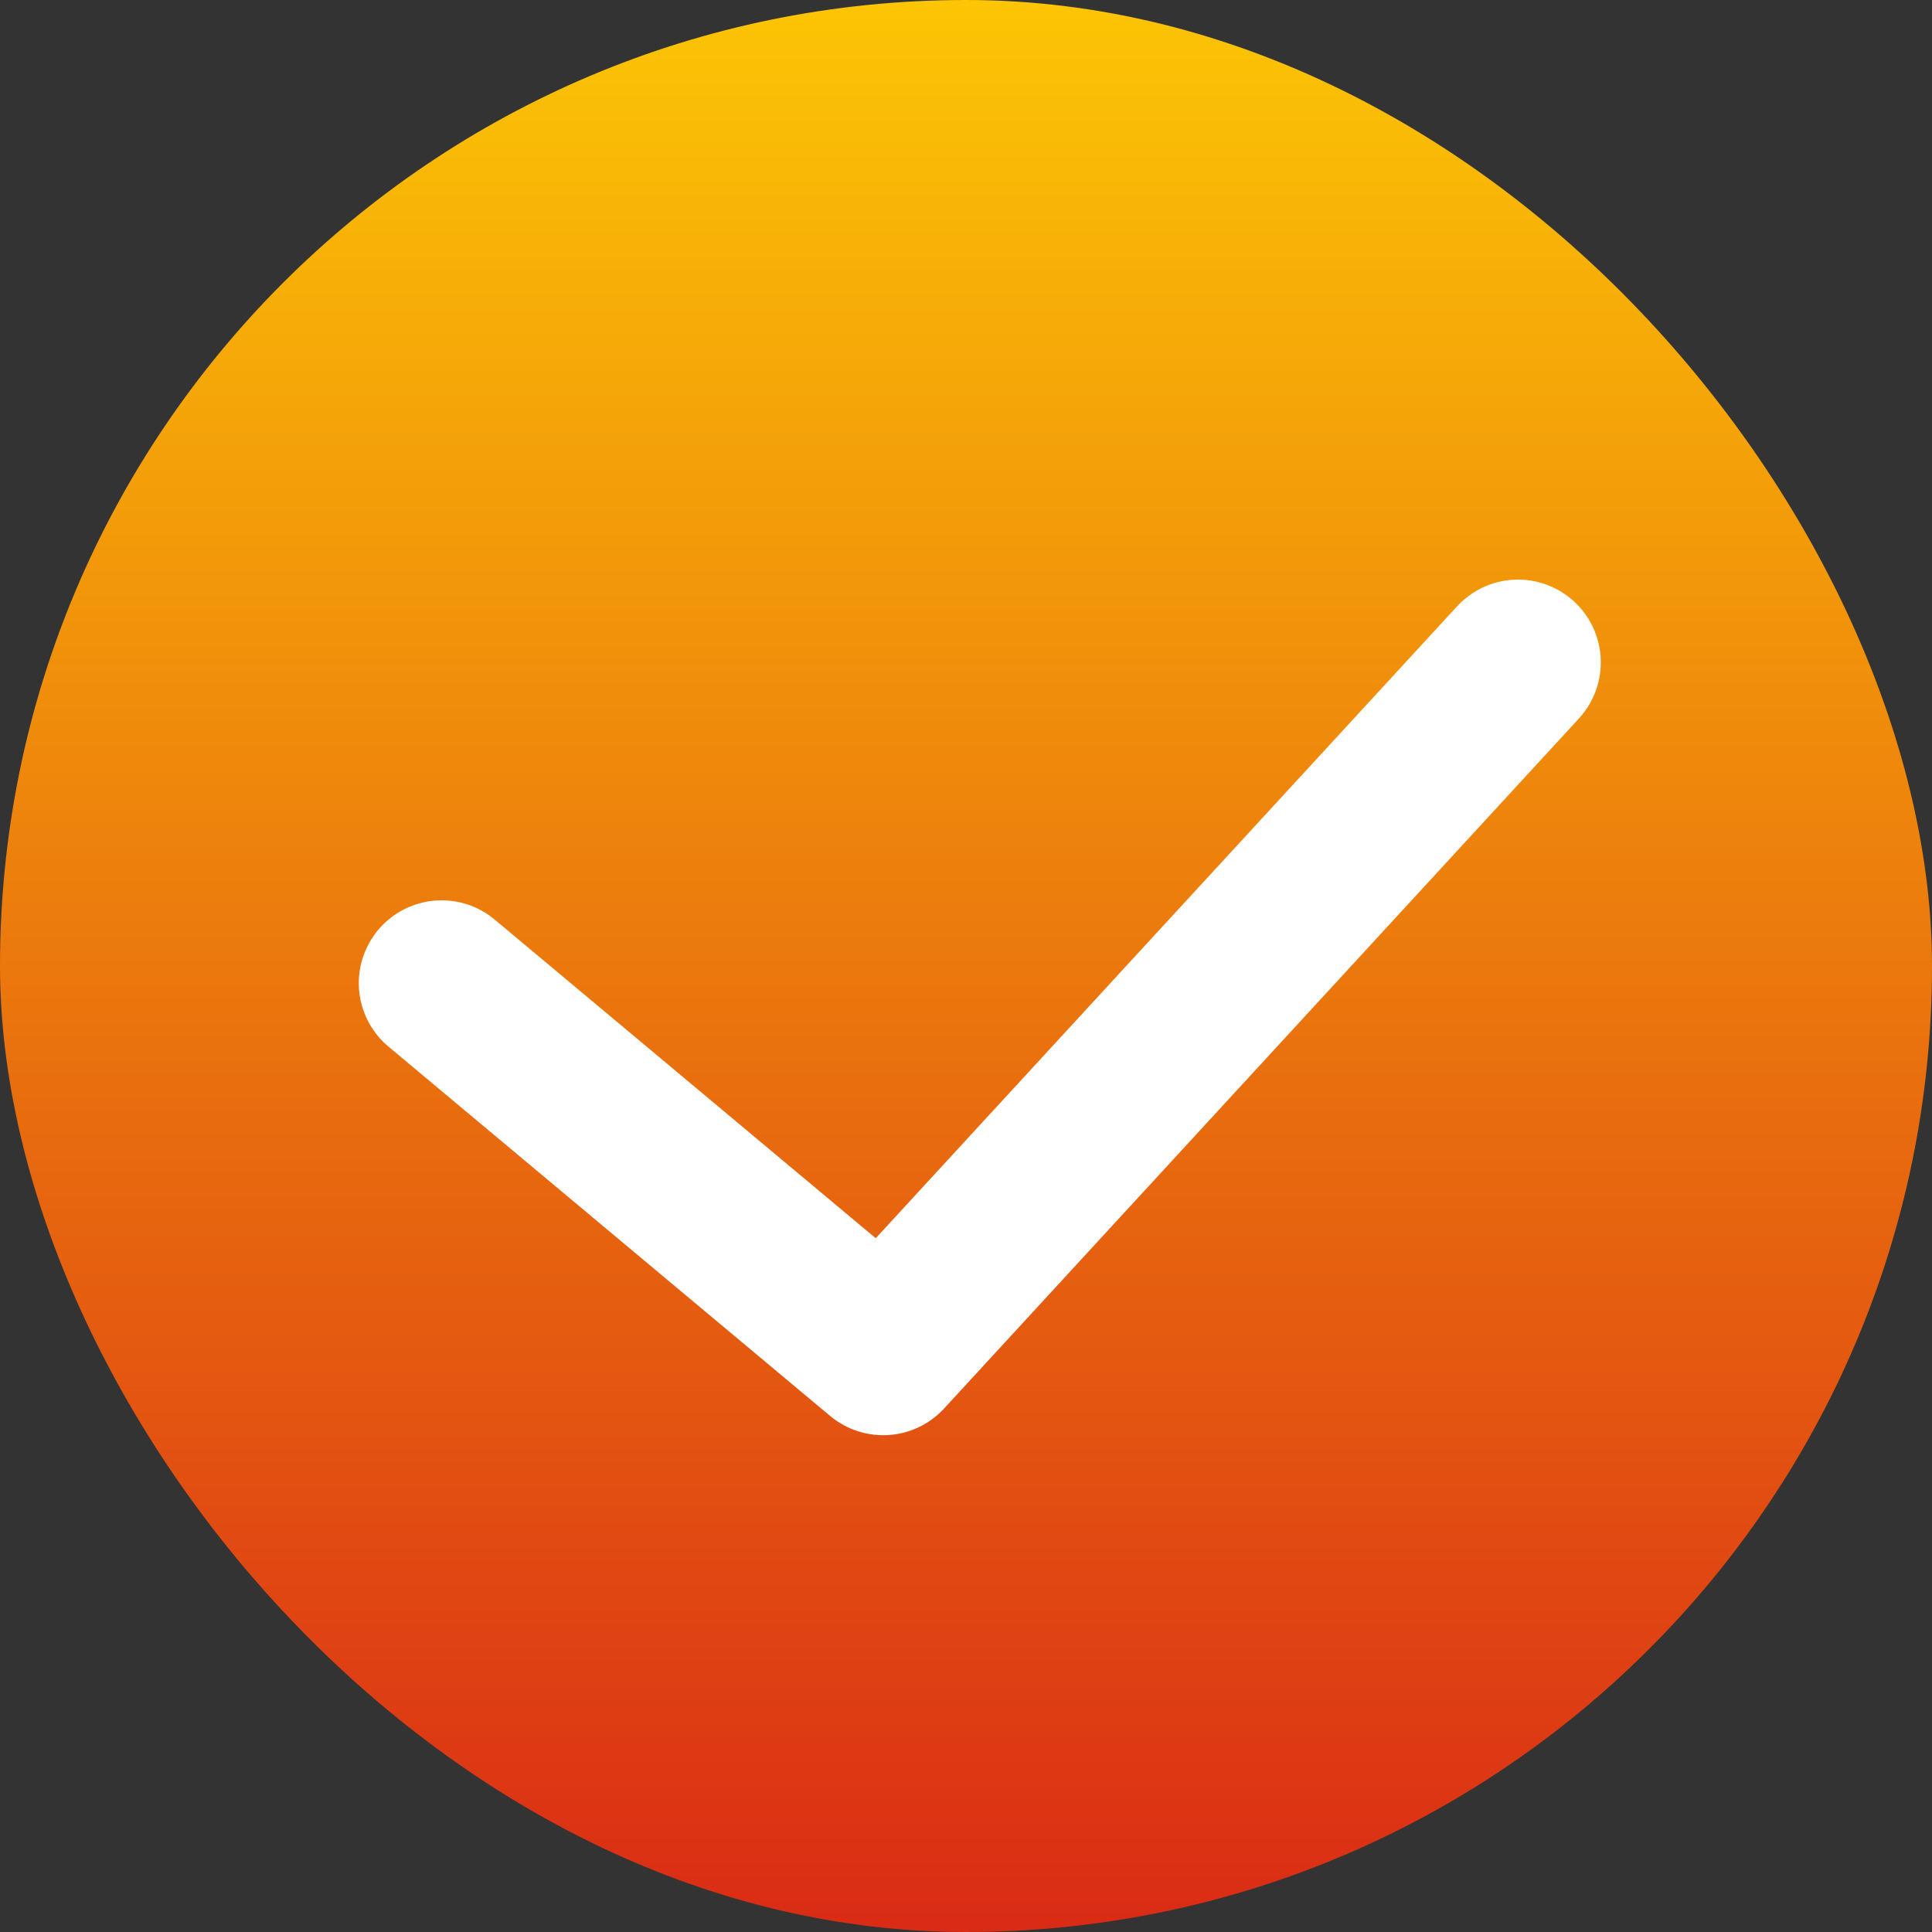 <svg width="35" height="35" fill="none" xmlns="http://www.w3.org/2000/svg"><rect width="100%" height="100%" fill="#333333" stroke="none"/><rect width="35" height="35" rx="17.5" fill="url(#paint0_linear_2003_120)"/><path d="M8 17.81l8 6.69L27.5 12" stroke="#fff" stroke-width="3" stroke-linecap="round" stroke-linejoin="round"/><defs><linearGradient id="paint0_linear_2003_120" x1="17.427" y1="35" x2="17.427" y2="0" gradientUnits="userSpaceOnUse"><stop stop-color="#DA2B15"/><stop offset="1" stop-color="#FCC505"/></linearGradient></defs></svg>